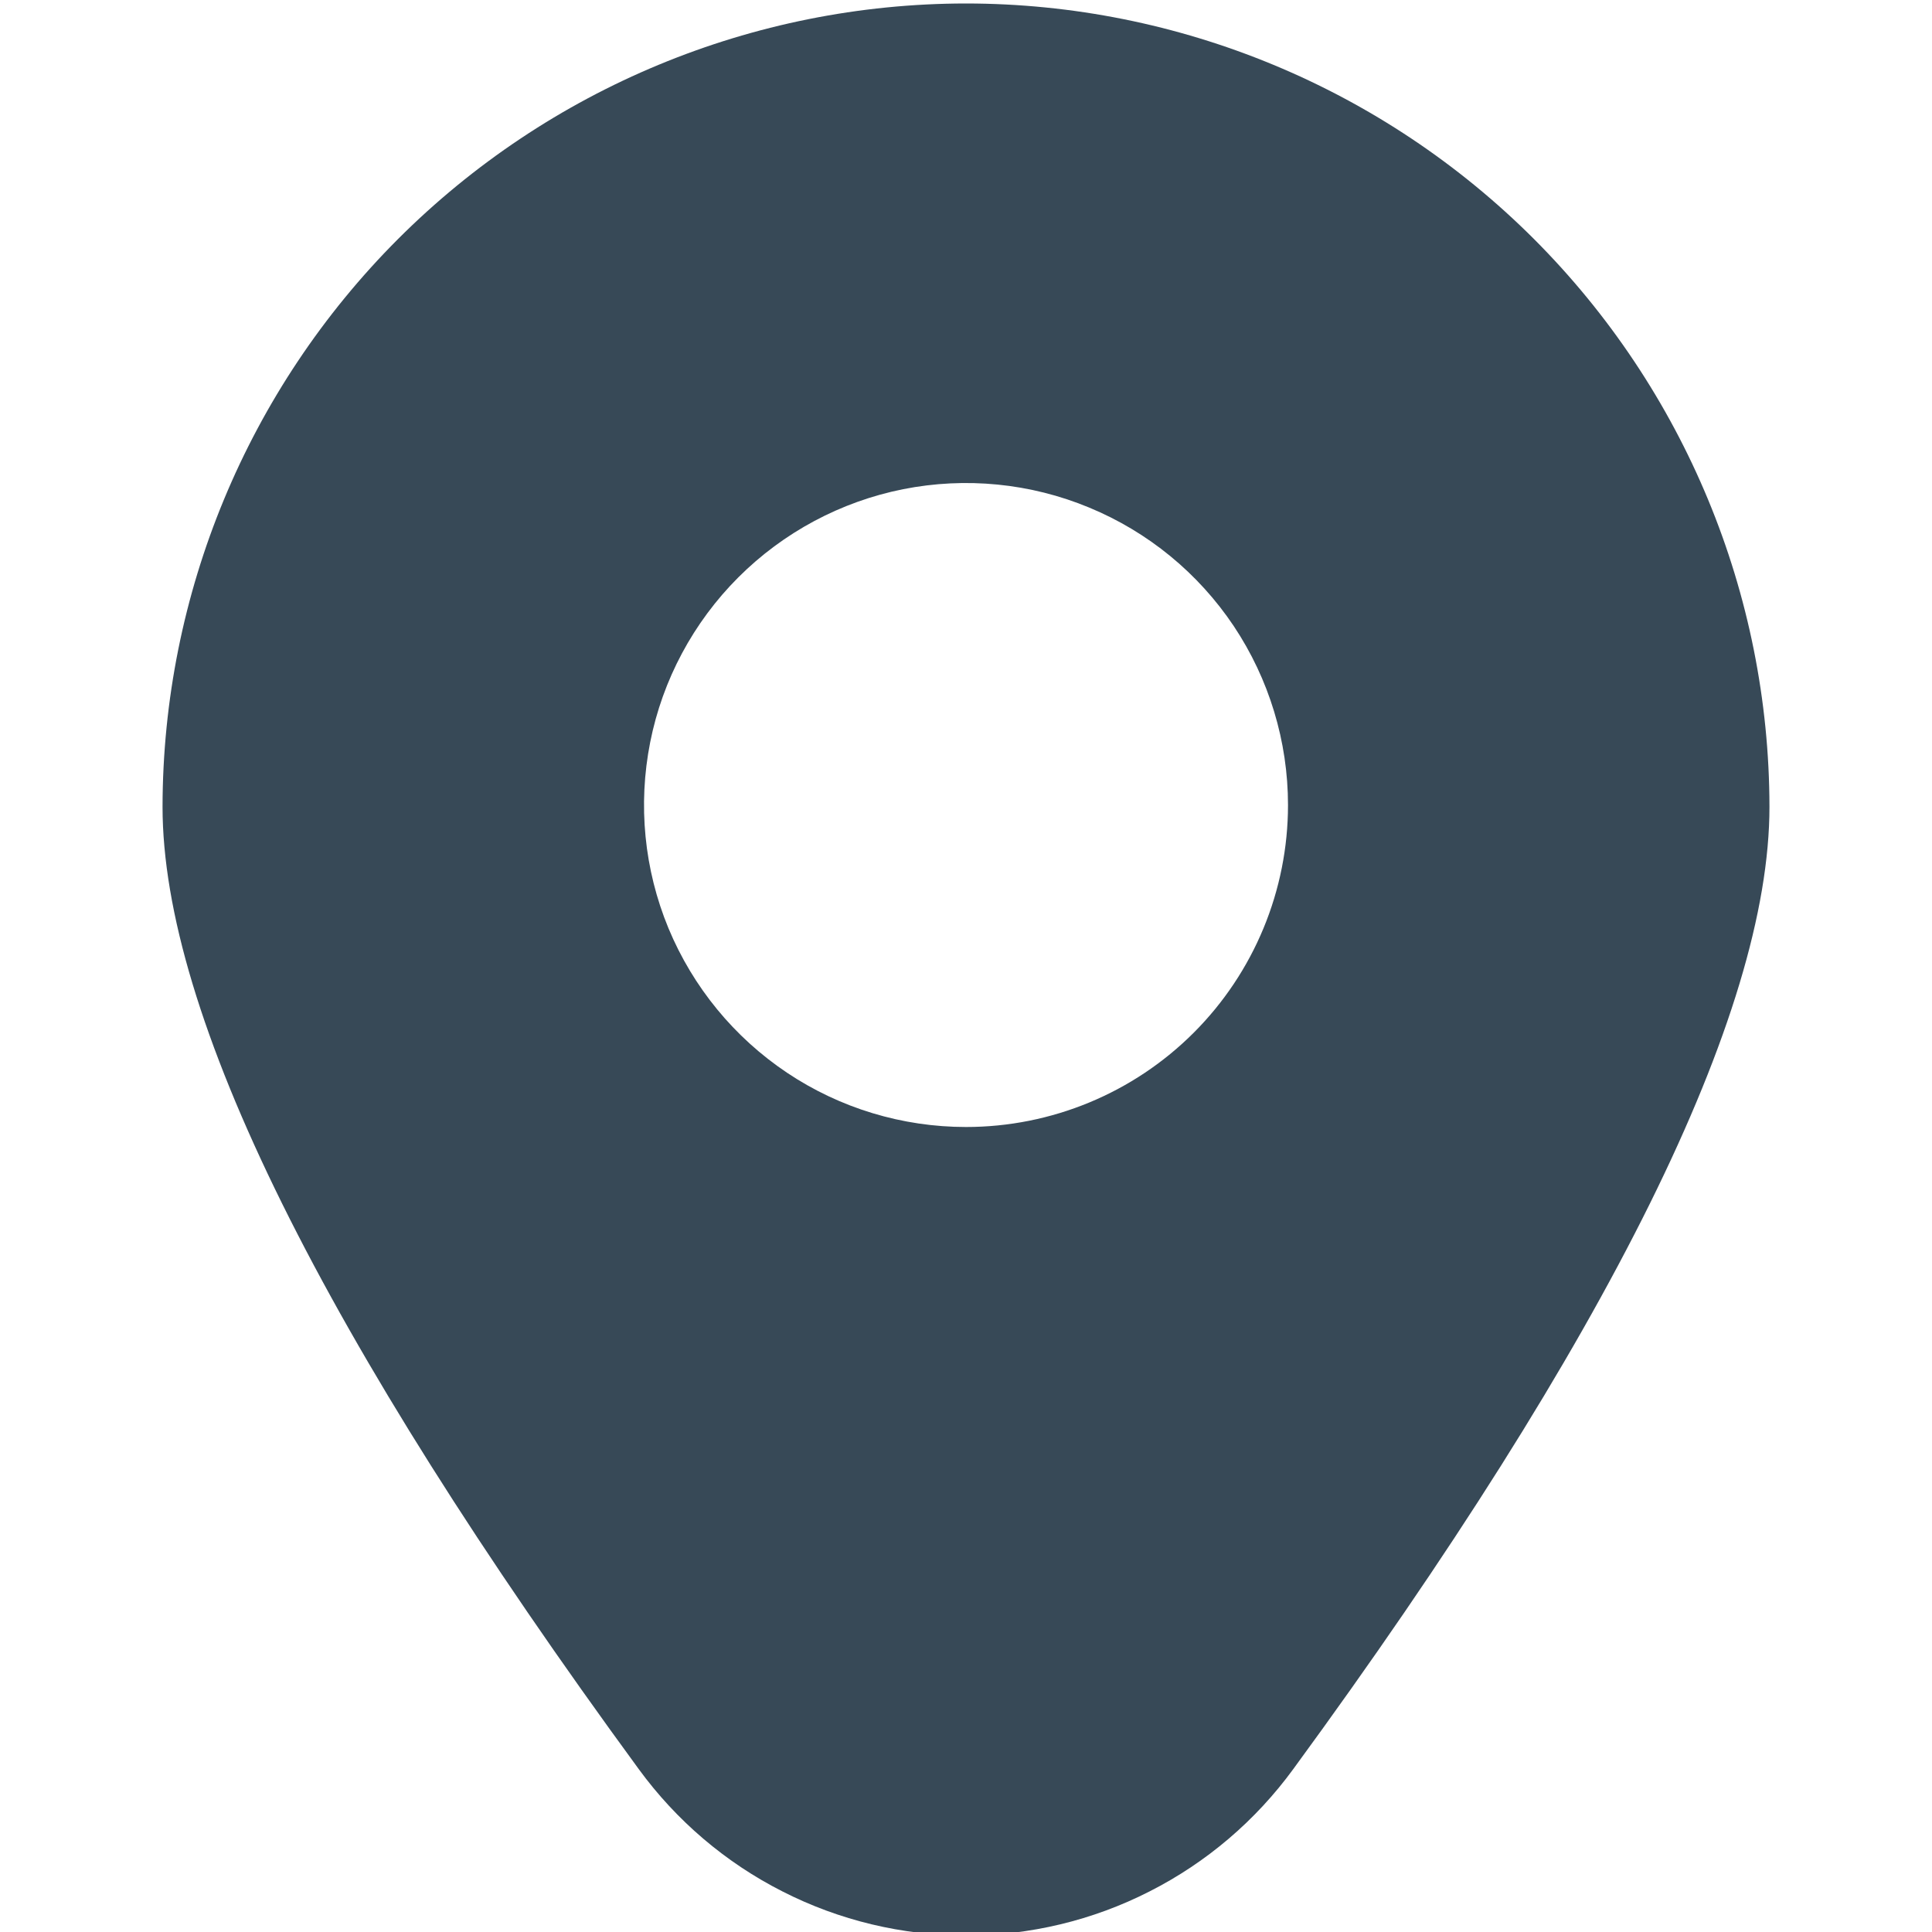 <svg width="15" height="15" viewBox="0 0 15 15" fill="none" xmlns="http://www.w3.org/2000/svg">
<g clip-path="url(#clip0_35_856)">
<path d="M7.5 0.027C5.846 0.028 4.261 0.686 3.091 1.855C1.922 3.025 1.264 4.61 1.262 6.264C1.262 7.87 2.506 10.384 4.959 13.735C5.251 14.135 5.633 14.461 6.075 14.685C6.516 14.91 7.005 15.027 7.5 15.027C7.995 15.027 8.484 14.91 8.925 14.685C9.367 14.461 9.749 14.135 10.041 13.735C12.494 10.384 13.738 7.87 13.738 6.264C13.736 4.61 13.078 3.025 11.909 1.855C10.739 0.686 9.154 0.028 7.5 0.027ZM7.5 8.75C7.006 8.75 6.522 8.604 6.111 8.329C5.7 8.054 5.38 7.664 5.19 7.207C5.001 6.75 4.952 6.248 5.048 5.763C5.144 5.278 5.383 4.832 5.732 4.483C6.082 4.133 6.527 3.895 7.012 3.798C7.497 3.702 8 3.751 8.457 3.941C8.914 4.13 9.304 4.45 9.579 4.861C9.853 5.272 10 5.756 10 6.25C10 6.913 9.737 7.549 9.268 8.018C8.799 8.487 8.163 8.75 7.5 8.75Z" fill="#374957"/>
</g>
<defs>
<clipPath id="clip0_35_856">
<rect width="15" height="15" fill="white"/>
</clipPath>
</defs>
</svg>

